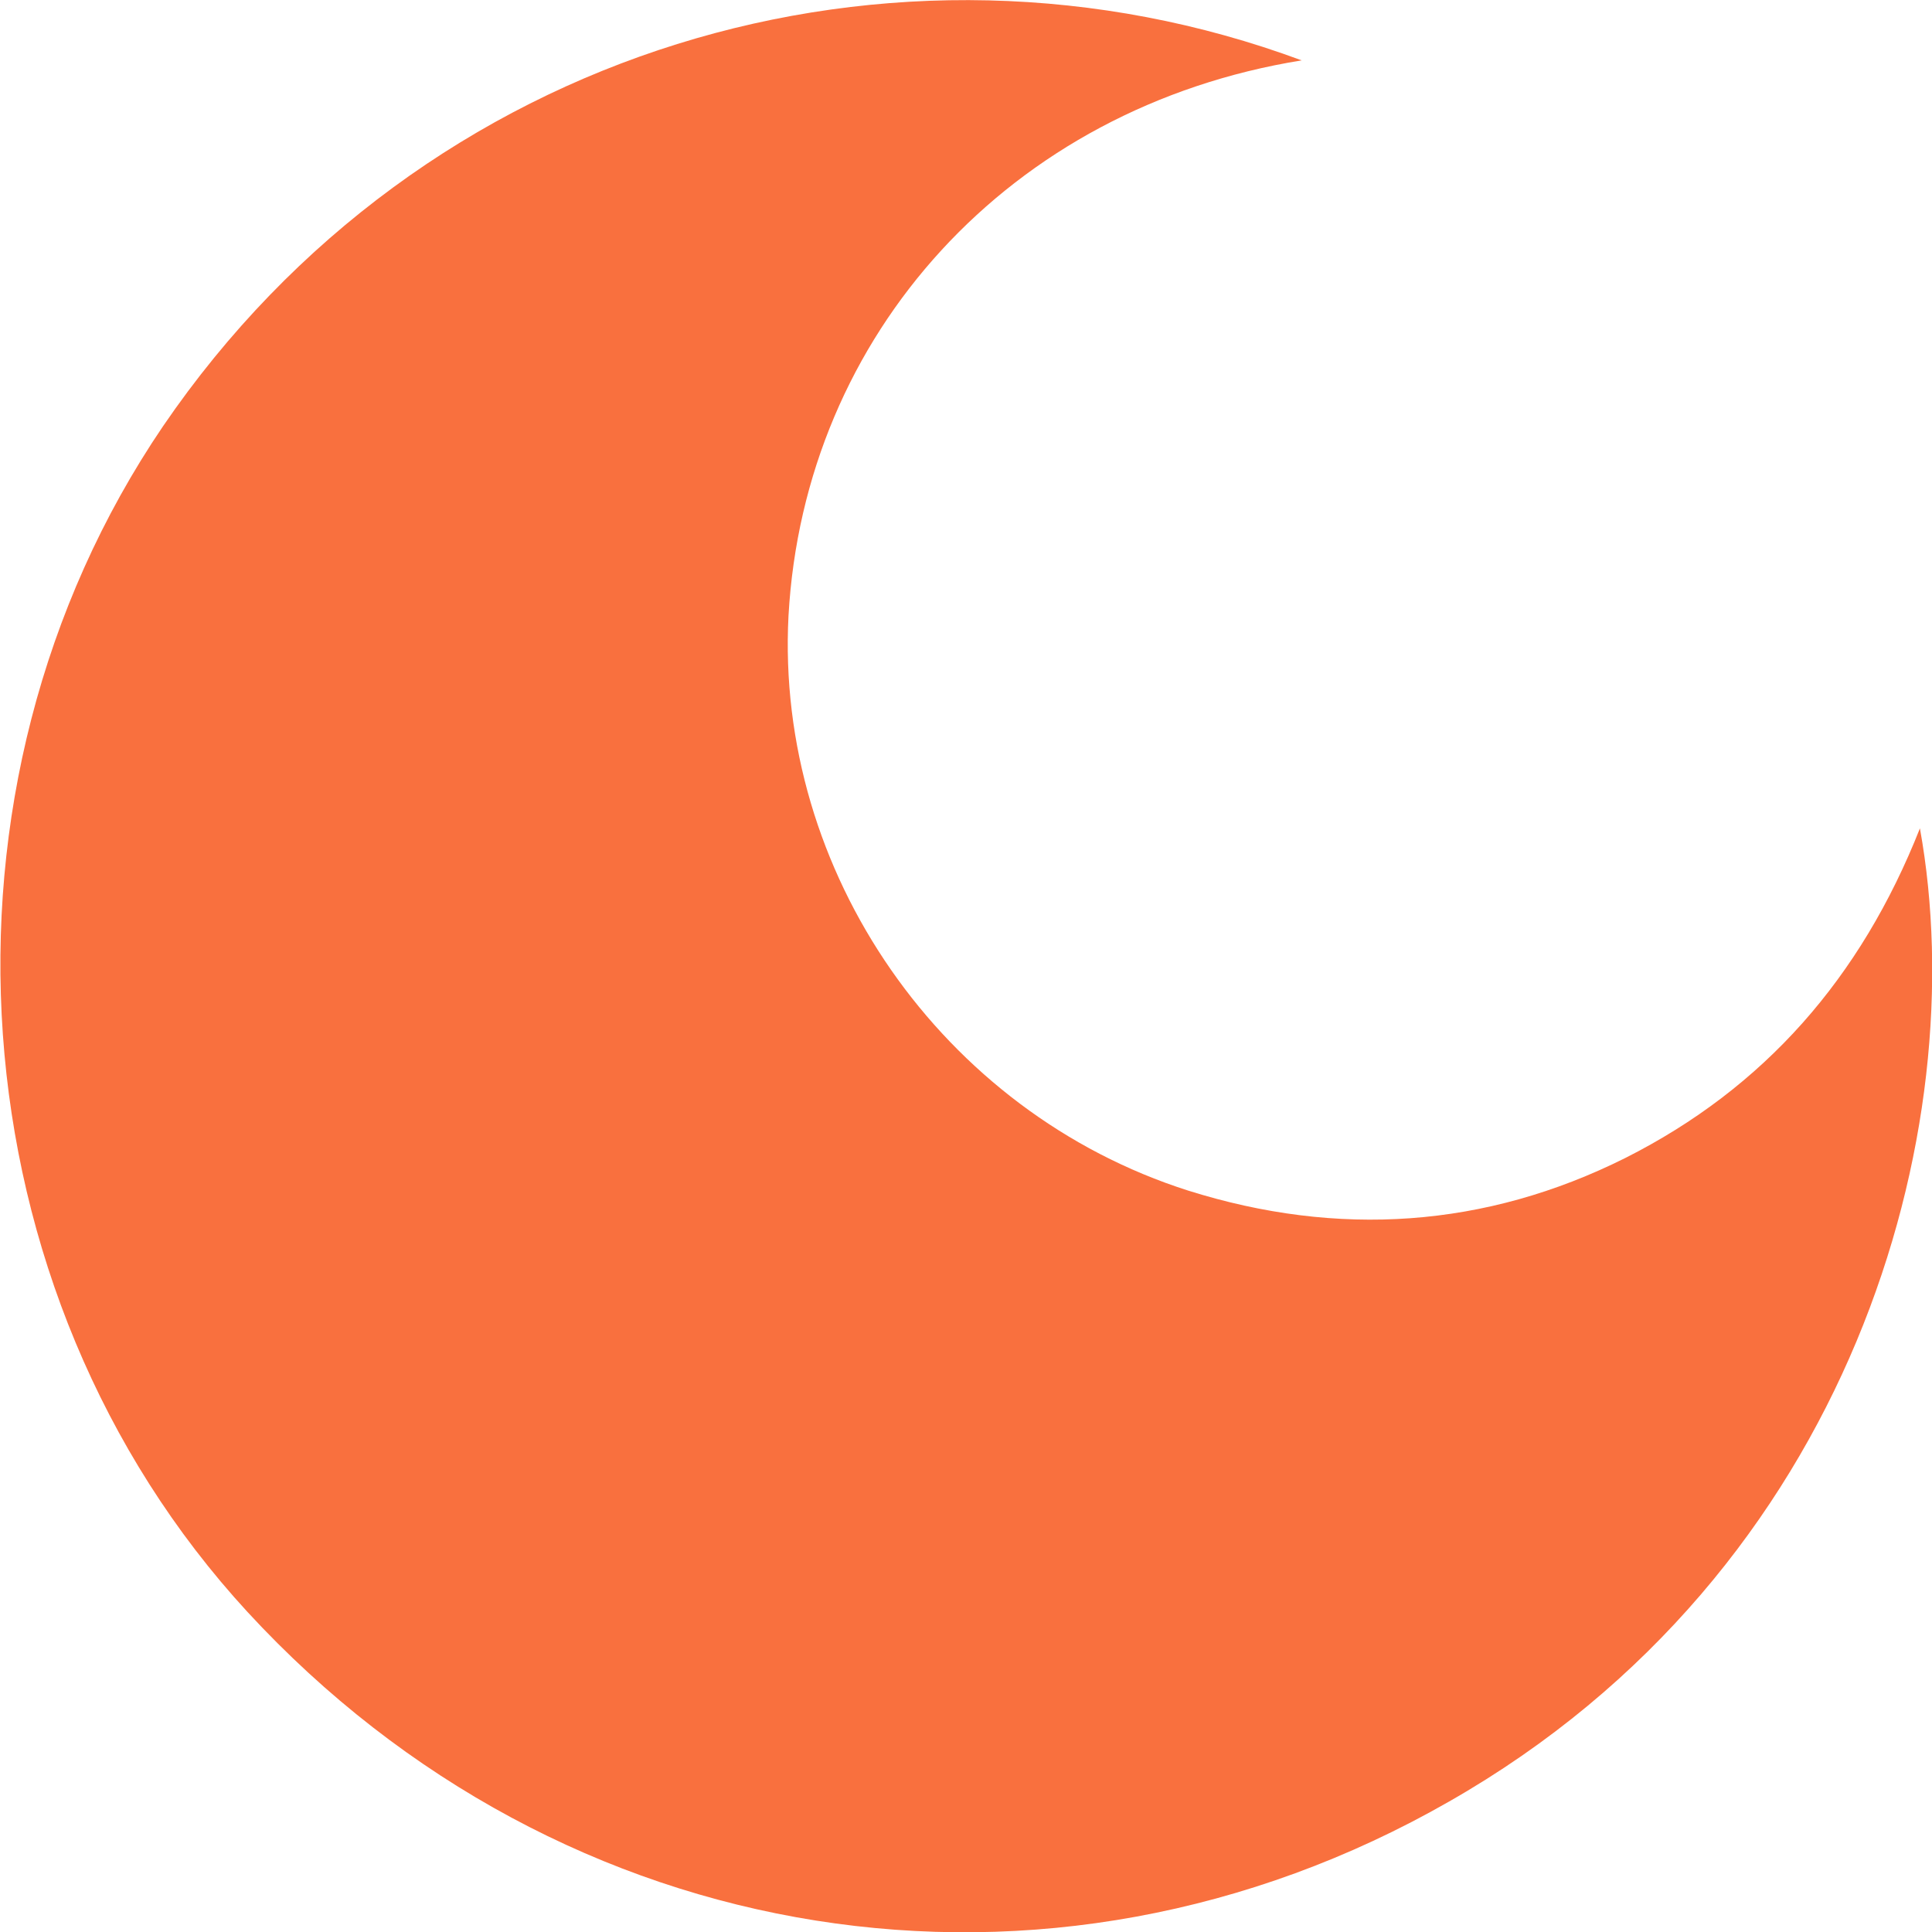 <svg width="16" height="16" viewBox="0 0 16 16" fill="none" xmlns="http://www.w3.org/2000/svg">
<path d="M12 14.92C8.68 16.82 4.65 16.17 2.05 13.35C-0.39 10.7 -0.68 6.52 1.35 3.53C3.5 0.38 7.41 -0.75 10.78 0.5C8.36 0.89 6.66 2.77 6.53 5.1C6.42 7.22 7.8 9.21 9.84 9.86C11.08 10.25 12.3 10.17 13.46 9.59C14.61 9.01 15.41 8.1 15.9 6.86C16.35 9.35 15.35 13.01 12 14.92Z" fill="#F9703E"/>
</svg>
